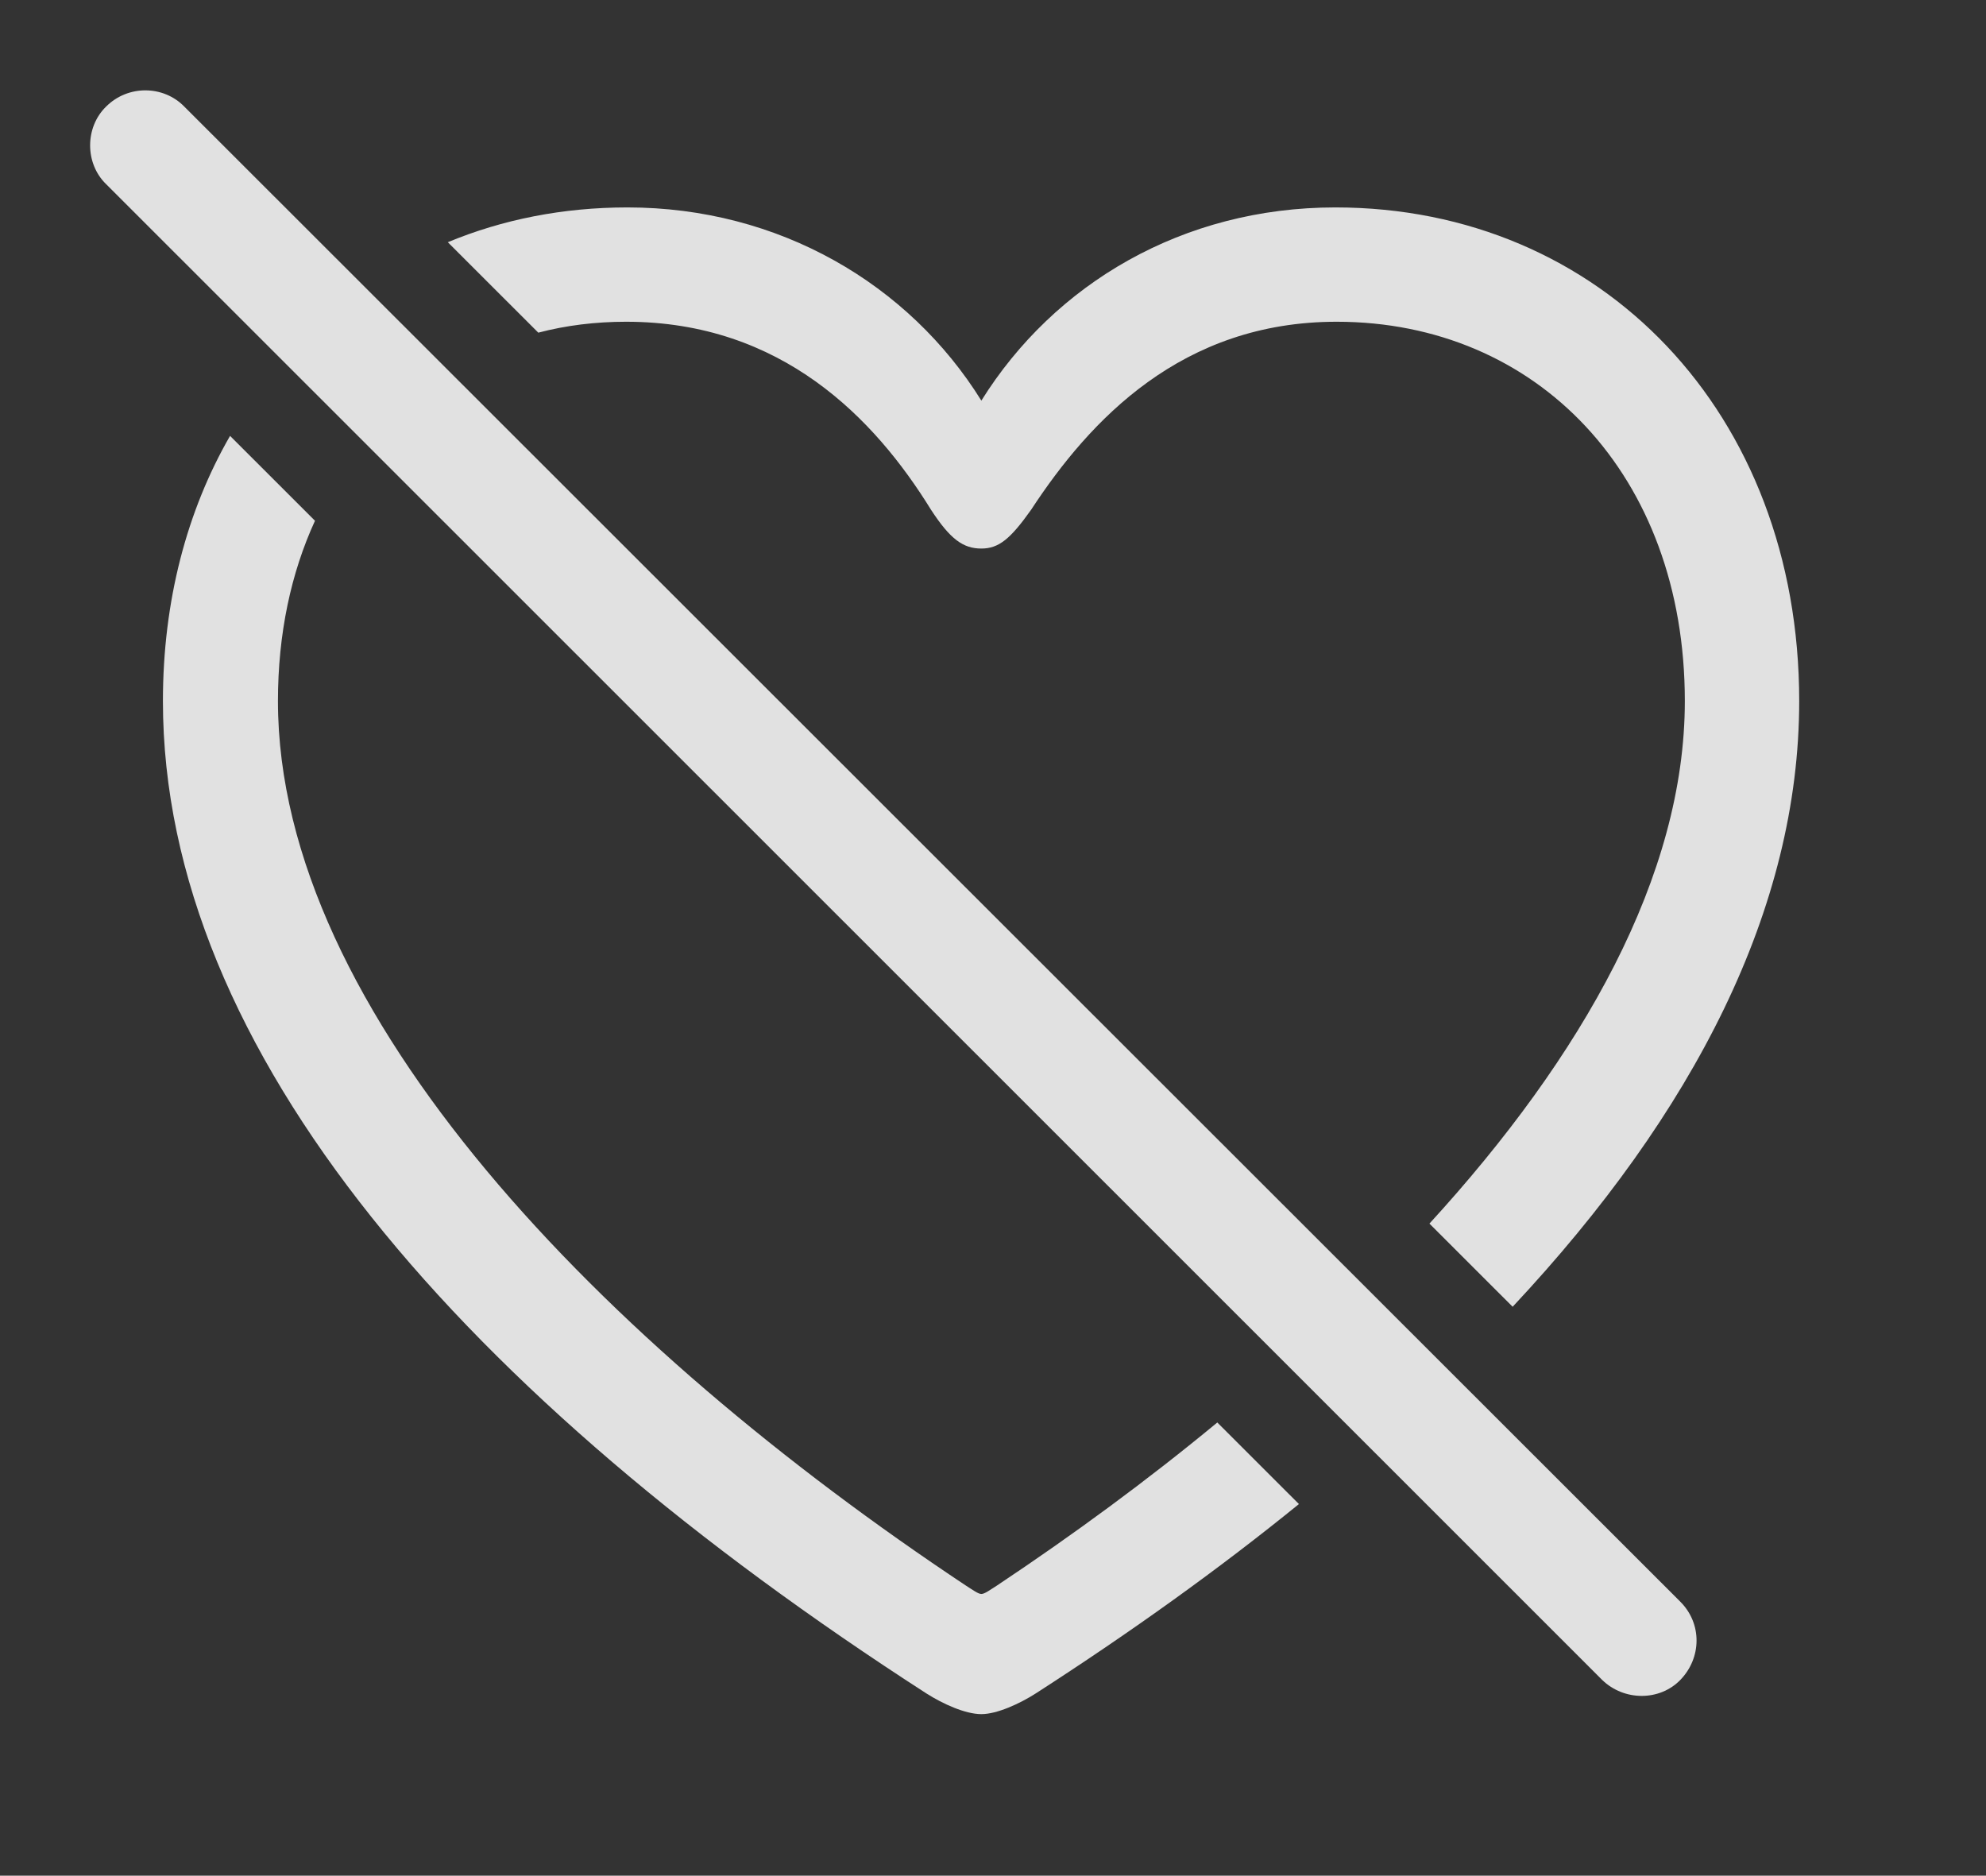 <?xml version="1.0" encoding="UTF-8"?>
<!--Generator: Apple Native CoreSVG 232.5-->
<!DOCTYPE svg
PUBLIC "-//W3C//DTD SVG 1.1//EN"
       "http://www.w3.org/Graphics/SVG/1.1/DTD/svg11.dtd">
<svg version="1.1" xmlns="http://www.w3.org/2000/svg" xmlns:xlink="http://www.w3.org/1999/xlink" width="30.024" height="28.35">
 <rect width="100%" height="100%" fill="#333333" stroke="none"/>
 <g>
  <rect height="28.35" opacity="0" width="30.024" x="0" y="0"/>
  <path d="M4.762 7.871C4.4 8.658 4.202 9.578 4.202 10.596C4.202 15.312 9.133 20.332 14.602 23.965C14.71 24.033 14.788 24.092 14.836 24.092C14.885 24.092 14.963 24.033 15.071 23.965C16.22 23.2 17.345 22.375 18.403 21.5L19.637 22.733C18.43 23.714 17.095 24.67 15.657 25.596C15.413 25.752 15.071 25.908 14.836 25.908C14.592 25.908 14.251 25.752 14.006 25.596C7.024 21.094 2.463 15.898 2.463 10.596C2.463 9.081 2.827 7.717 3.478 6.588ZM27.2 10.596C27.2 13.726 25.614 16.818 22.868 19.751L21.61 18.494C23.927 15.964 25.471 13.232 25.471 10.596C25.471 7.178 23.235 4.863 20.207 4.863C17.864 4.863 16.477 6.348 15.588 7.705C15.276 8.145 15.1 8.291 14.836 8.291C14.563 8.291 14.368 8.154 14.075 7.705C13.225 6.328 11.819 4.863 9.465 4.863C9.002 4.863 8.556 4.918 8.138 5.028L6.77 3.661C7.595 3.318 8.51 3.135 9.485 3.135C11.78 3.135 13.743 4.297 14.836 6.055C15.94 4.287 17.883 3.135 20.188 3.135C24.202 3.135 27.2 6.24 27.2 10.596Z" fill="#ffffff" fill-opacity="0.85"/>
  <path d="M24.221 25.391C24.553 25.713 25.09 25.713 25.403 25.391C25.725 25.059 25.735 24.541 25.403 24.209L2.786 1.611C2.473 1.289 1.936 1.279 1.604 1.611C1.282 1.924 1.282 2.471 1.604 2.783Z" fill="#ffffff" fill-opacity="0.85"/>
 </g>
</svg>
